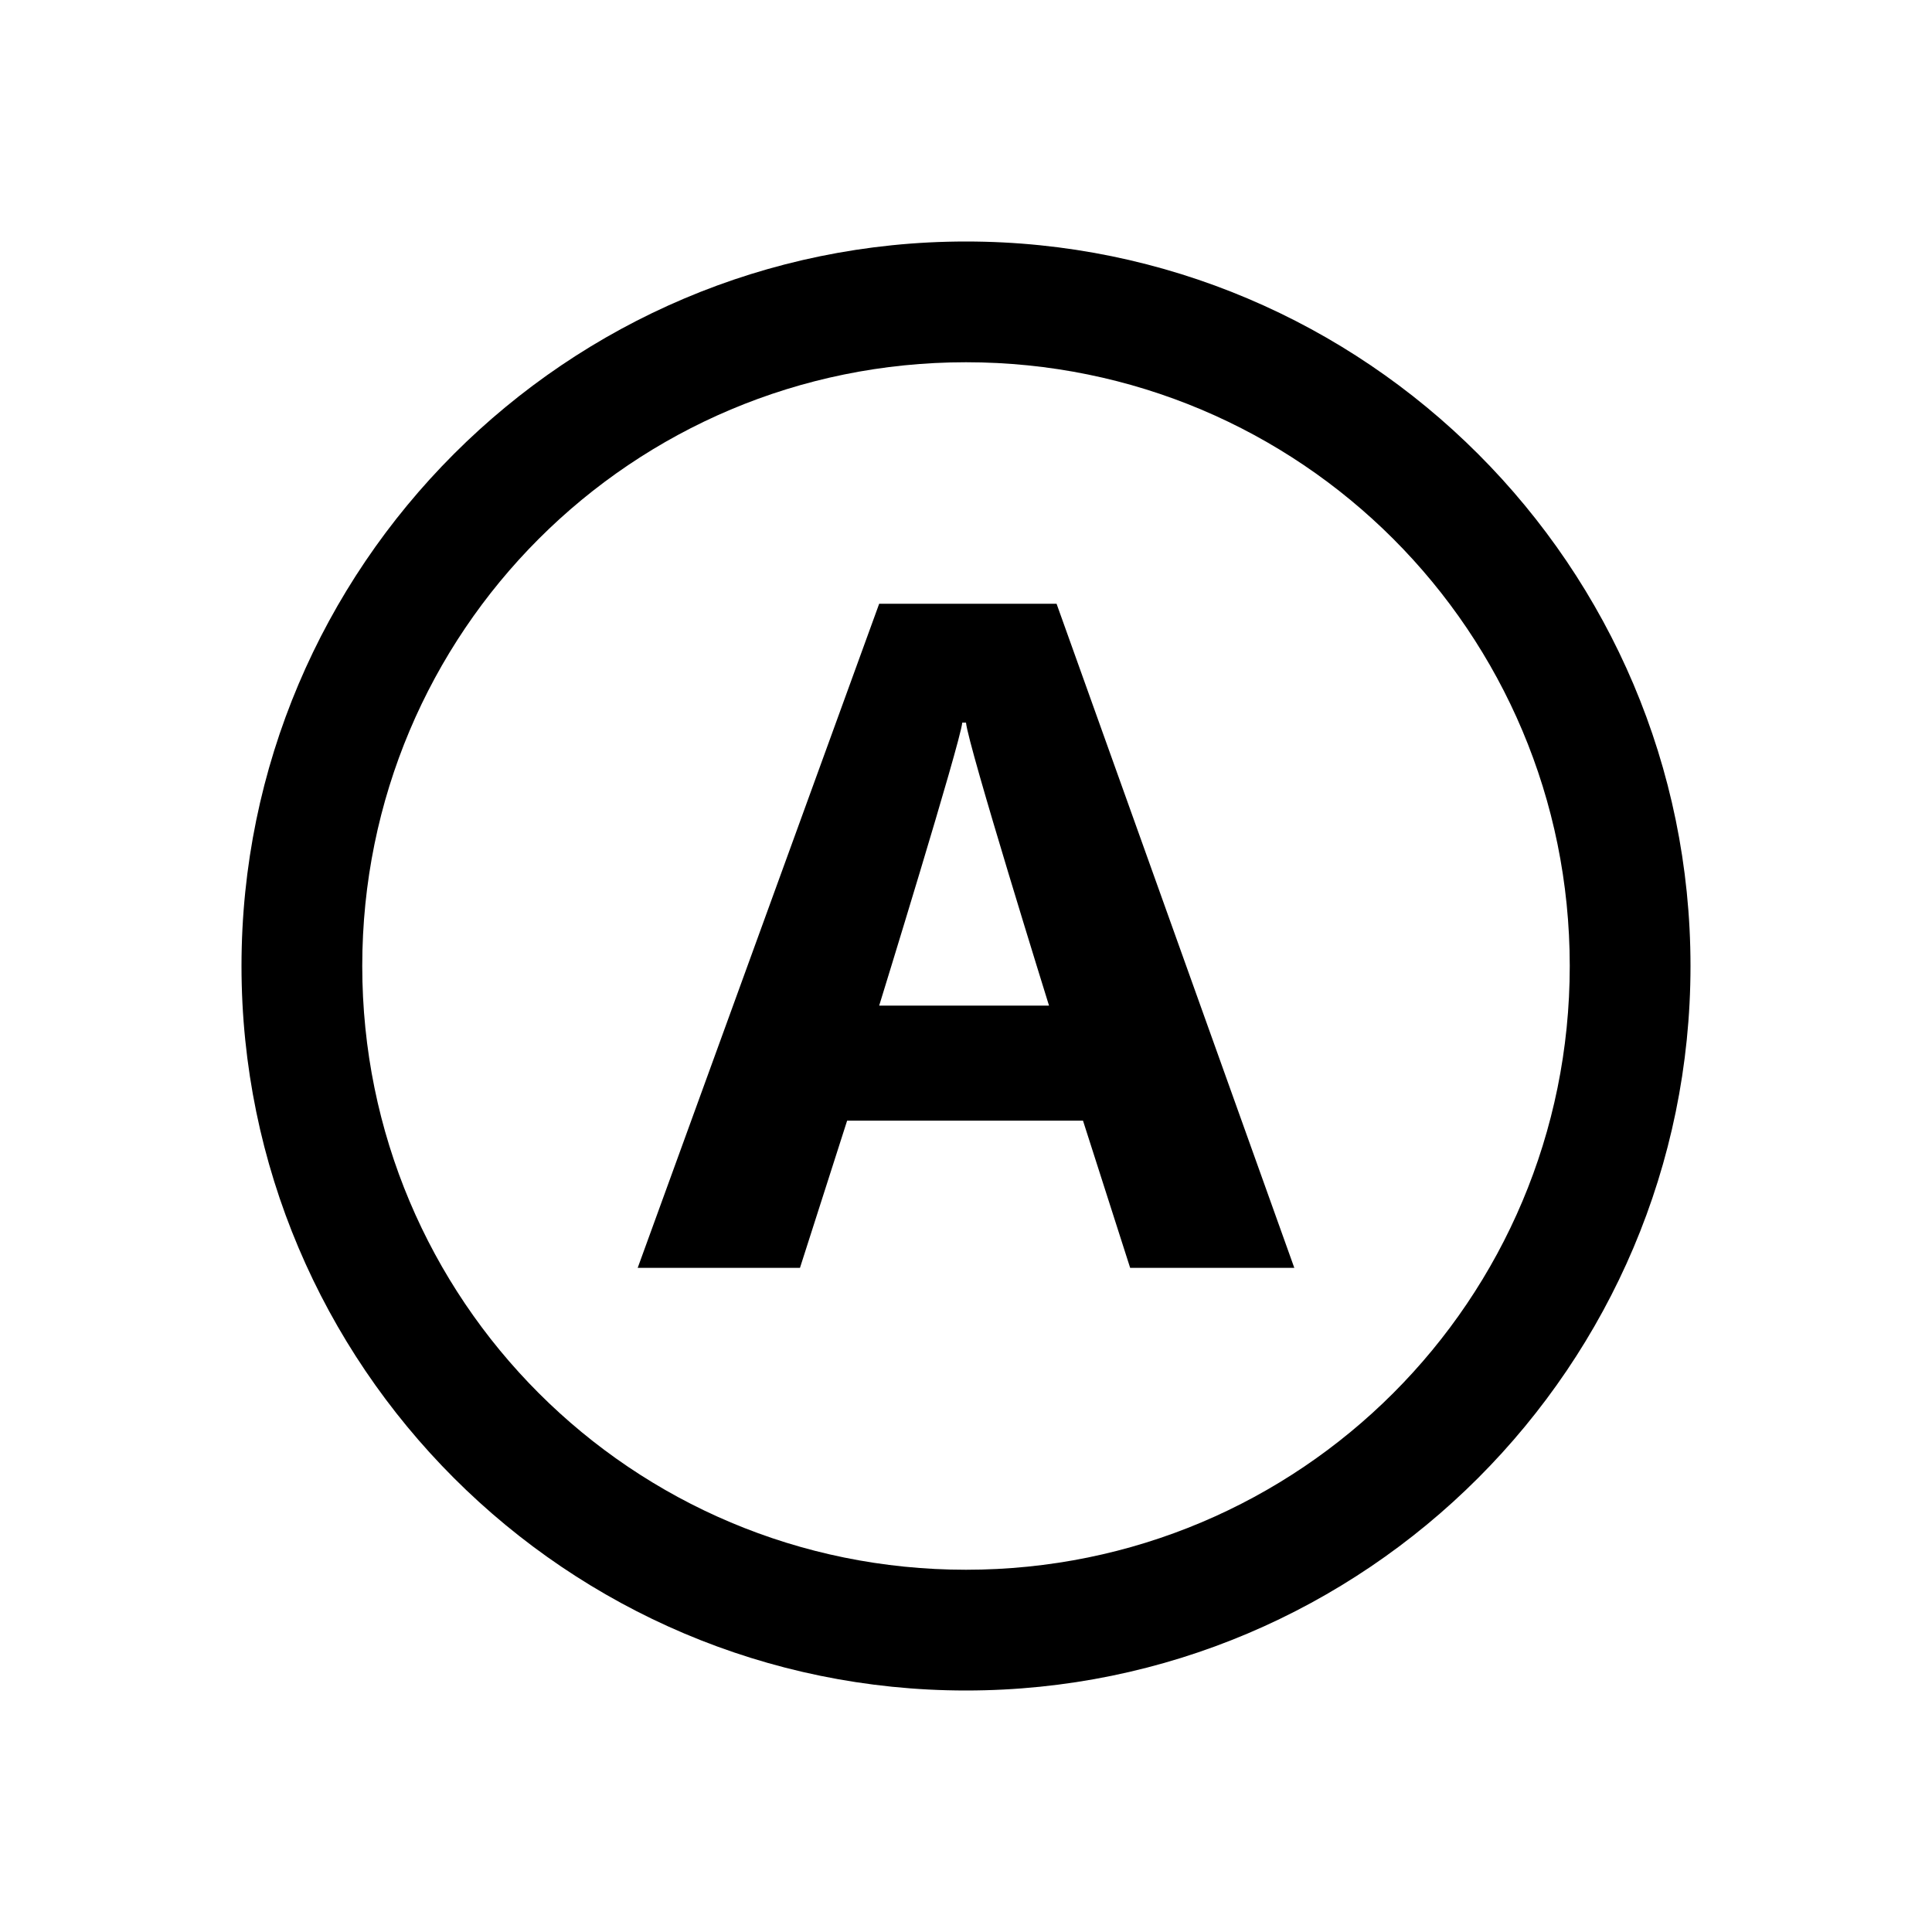 <?xml version="1.0" encoding="UTF-8"?>
<svg xmlns="http://www.w3.org/2000/svg" xmlns:xlink="http://www.w3.org/1999/xlink" viewBox="0 0 32 32" version="1.1">
<g>
<path d="M 16 4 C 9.383 4 4 9.383 4 16 C 4 22.617 9.383 28 16 28 C 22.617 28 28 22.617 28 16 C 28 9.383 22.617 4 16 4 Z M 16 6 C 21.535 6 26 10.465 26 16 C 26 21.535 21.535 26 16 26 C 10.465 26 6 21.535 6 16 C 6 10.465 10.465 6 16 6 Z M 14.562 10 L 10.562 21 L 13.25 21 L 14.031 18.562 L 17.938 18.562 L 18.719 21 L 21.438 21 L 17.5 10 Z M 15.938 11.969 L 16 11.969 C 16.035 12.352 17.375 16.656 17.375 16.656 L 14.562 16.656 C 14.562 16.656 15.91 12.289 15.938 11.969 Z "></path>
</g>
</svg>
